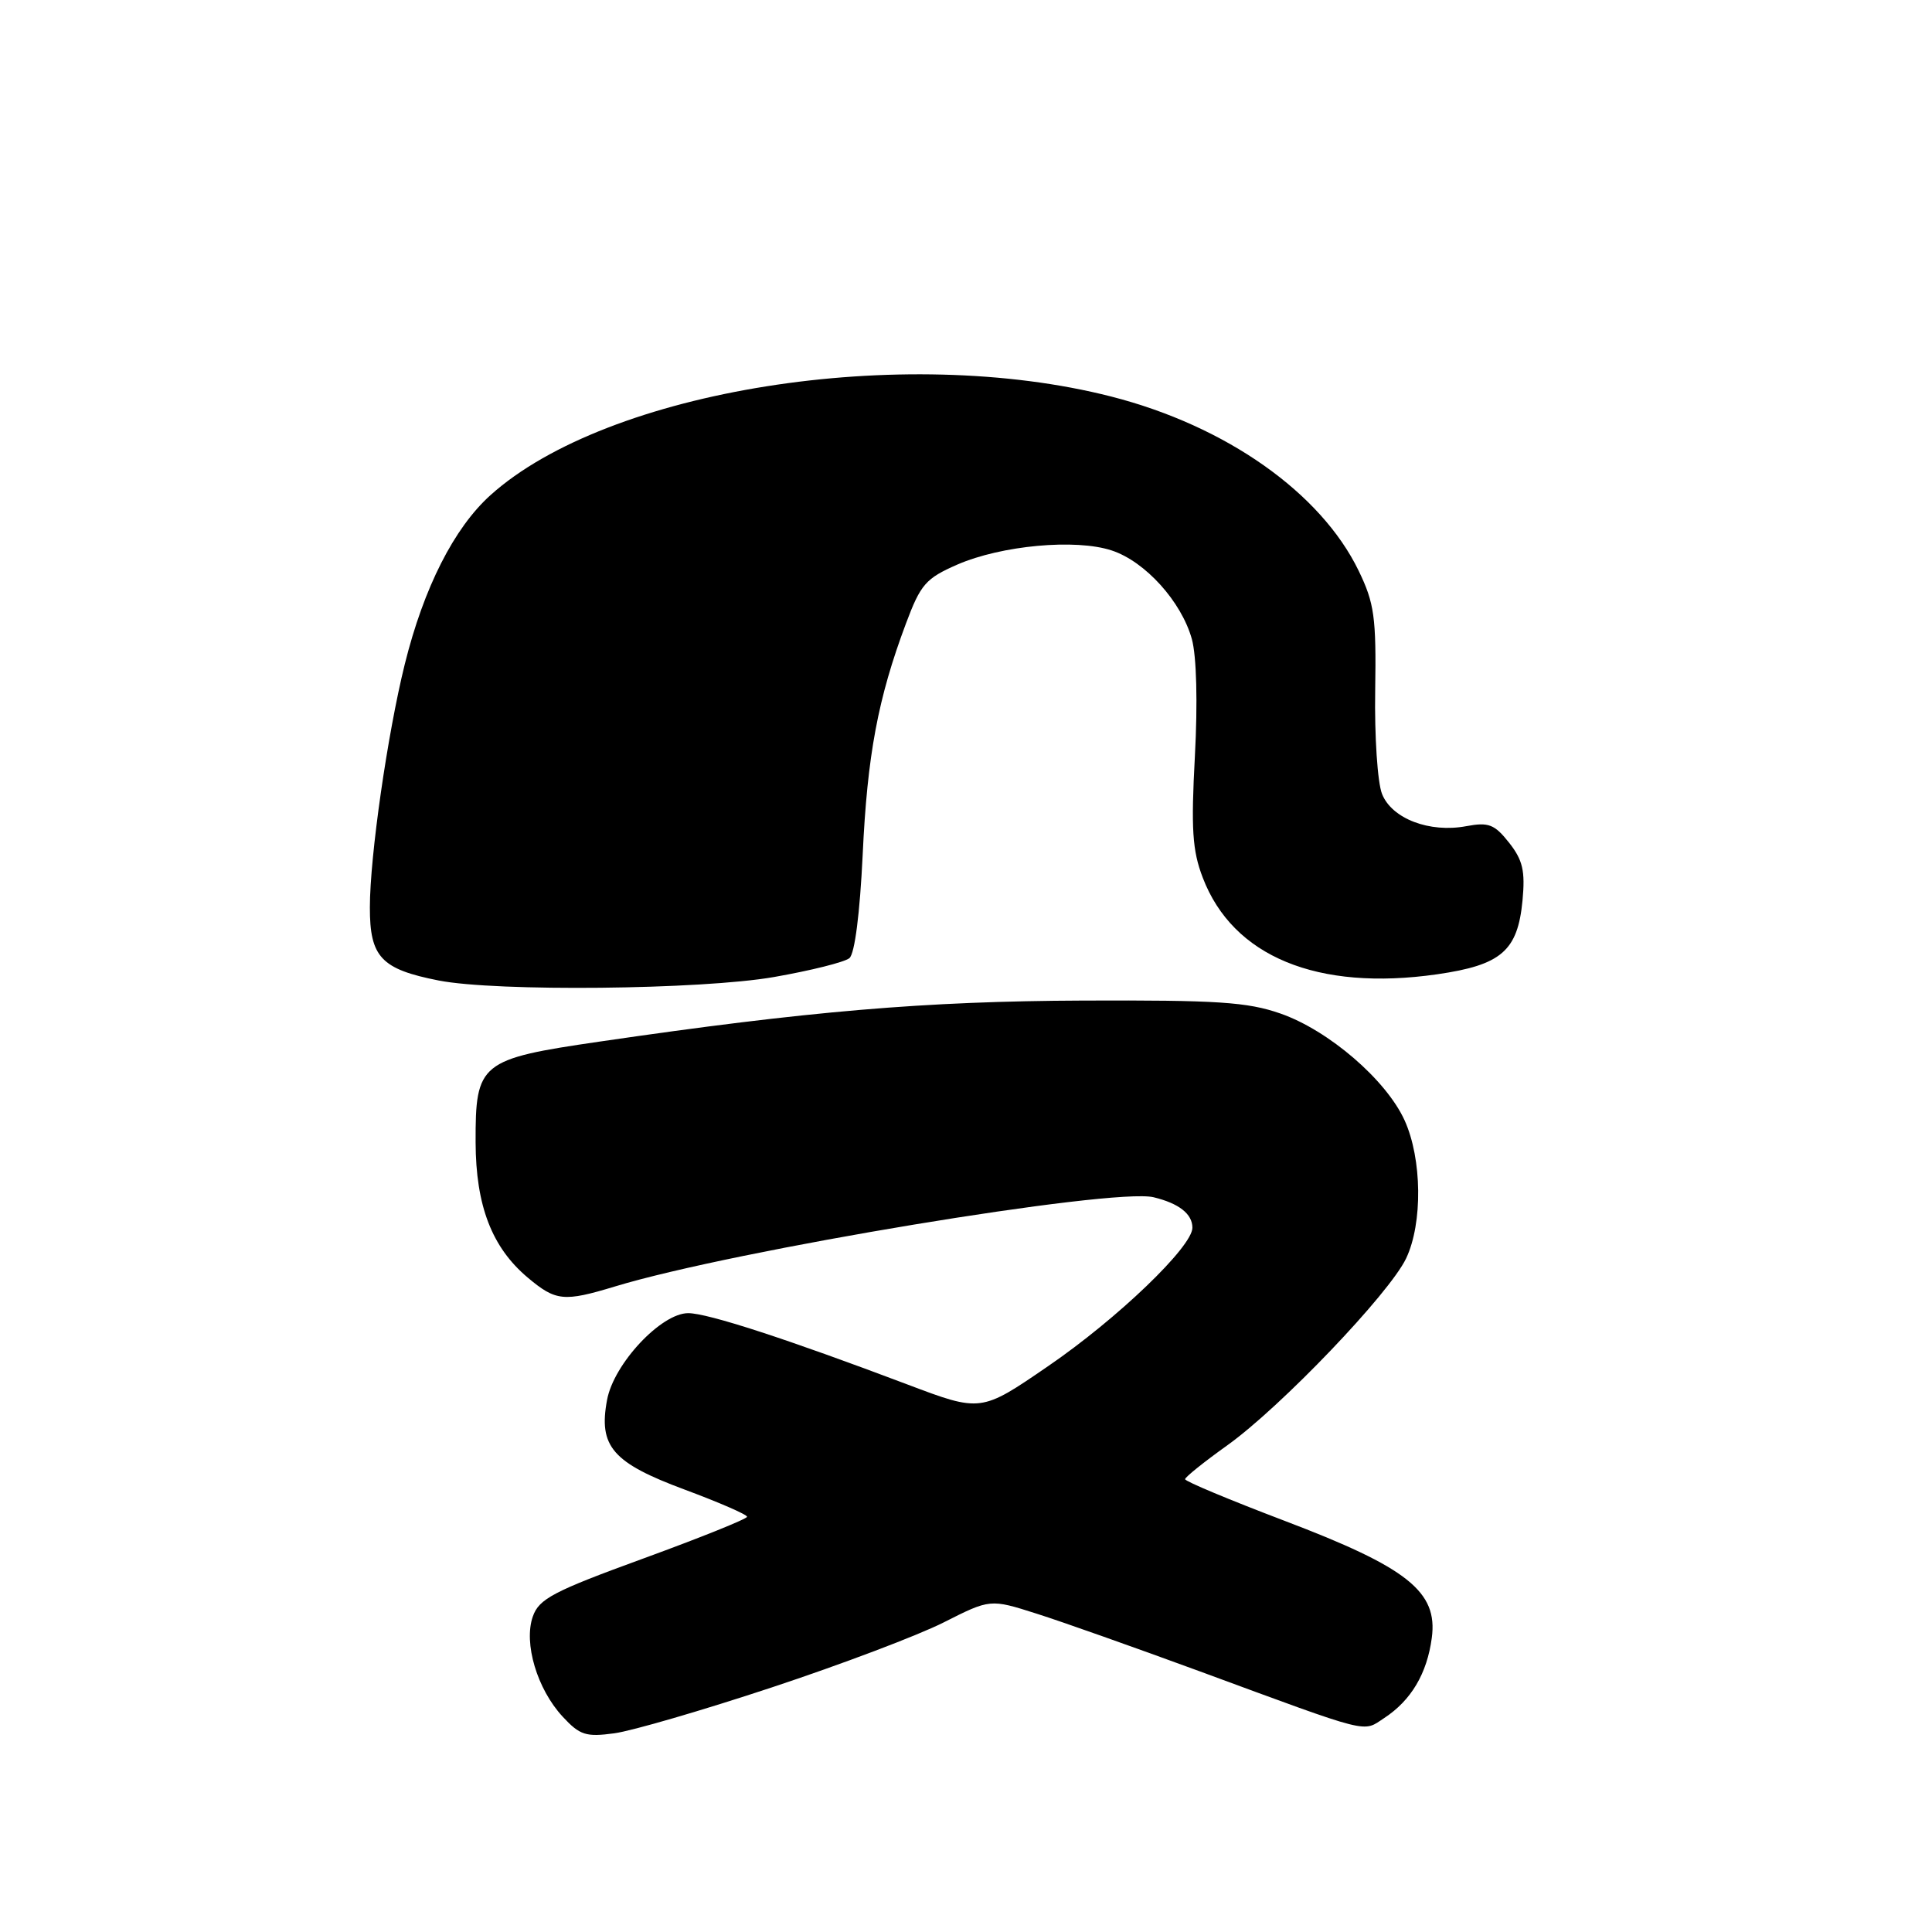 <?xml version="1.0" encoding="UTF-8" standalone="no"?>
<!DOCTYPE svg PUBLIC "-//W3C//DTD SVG 1.1//EN" "http://www.w3.org/Graphics/SVG/1.1/DTD/svg11.dtd" >
<svg xmlns="http://www.w3.org/2000/svg" xmlns:xlink="http://www.w3.org/1999/xlink" version="1.1" viewBox="0 0 256 256">
 <g >
 <path fill="currentColor"
d=" M 102.27 223.59 C 111.40 220.57 121.64 216.70 125.04 214.98 C 131.21 211.86 131.21 211.86 137.36 213.82 C 140.74 214.89 150.47 218.34 159.00 221.47 C 181.98 229.93 180.50 229.56 183.43 227.64 C 186.98 225.31 189.09 221.76 189.72 217.03 C 190.54 210.90 186.53 207.71 170.17 201.50 C 162.93 198.75 157.02 196.28 157.03 196.00 C 157.04 195.72 159.56 193.70 162.64 191.50 C 169.72 186.43 184.11 171.39 186.32 166.74 C 188.53 162.09 188.43 153.55 186.12 148.46 C 183.68 143.09 176.06 136.53 169.67 134.30 C 165.29 132.77 161.30 132.51 143.50 132.58 C 122.64 132.66 107.14 133.97 79.50 138.01 C 63.58 140.33 62.99 140.81 63.02 151.36 C 63.05 159.77 65.17 165.29 69.93 169.29 C 73.65 172.42 74.71 172.52 81.50 170.46 C 97.24 165.67 147.45 157.36 152.85 158.64 C 156.21 159.45 158.00 160.85 158.00 162.68 C 158.00 165.20 148.06 174.74 138.87 181.03 C 129.98 187.13 129.98 187.13 120.24 183.45 C 104.28 177.42 93.78 174.00 91.19 174.00 C 87.61 174.00 81.33 180.70 80.44 185.49 C 79.28 191.66 81.16 193.83 90.75 197.39 C 95.29 199.08 99.00 200.69 98.99 200.98 C 98.99 201.26 92.81 203.75 85.27 206.50 C 73.31 210.86 71.42 211.85 70.60 214.20 C 69.36 217.73 71.17 223.82 74.56 227.47 C 76.84 229.93 77.64 230.18 81.41 229.67 C 83.76 229.35 93.15 226.61 102.27 223.59 Z  M 102.56 129.46 C 107.42 128.61 111.91 127.49 112.55 126.96 C 113.26 126.37 113.94 121.01 114.31 113.25 C 114.92 100.08 116.33 92.53 120.05 82.60 C 121.99 77.42 122.67 76.64 126.85 74.81 C 132.69 72.27 142.54 71.36 147.31 72.94 C 151.75 74.40 156.55 79.72 157.93 84.69 C 158.55 86.95 158.71 93.10 158.33 100.18 C 157.81 109.83 157.99 112.70 159.37 116.29 C 163.36 126.75 174.57 131.37 190.42 129.10 C 198.94 127.87 201.10 126.00 201.74 119.33 C 202.11 115.40 201.78 113.97 199.96 111.66 C 198.03 109.22 197.25 108.92 194.30 109.47 C 189.42 110.39 184.43 108.48 183.13 105.21 C 182.53 103.72 182.12 97.55 182.22 91.50 C 182.37 81.78 182.11 79.93 180.03 75.63 C 175.02 65.29 162.46 56.44 147.27 52.55 C 119.56 45.46 80.50 51.66 64.99 65.61 C 60.16 69.96 56.15 77.87 53.63 88.03 C 51.34 97.28 49.01 113.49 49.01 120.23 C 49.00 126.82 50.50 128.42 58.12 129.92 C 65.74 131.42 92.96 131.14 102.56 129.46 Z "/>
</g>
</svg>
